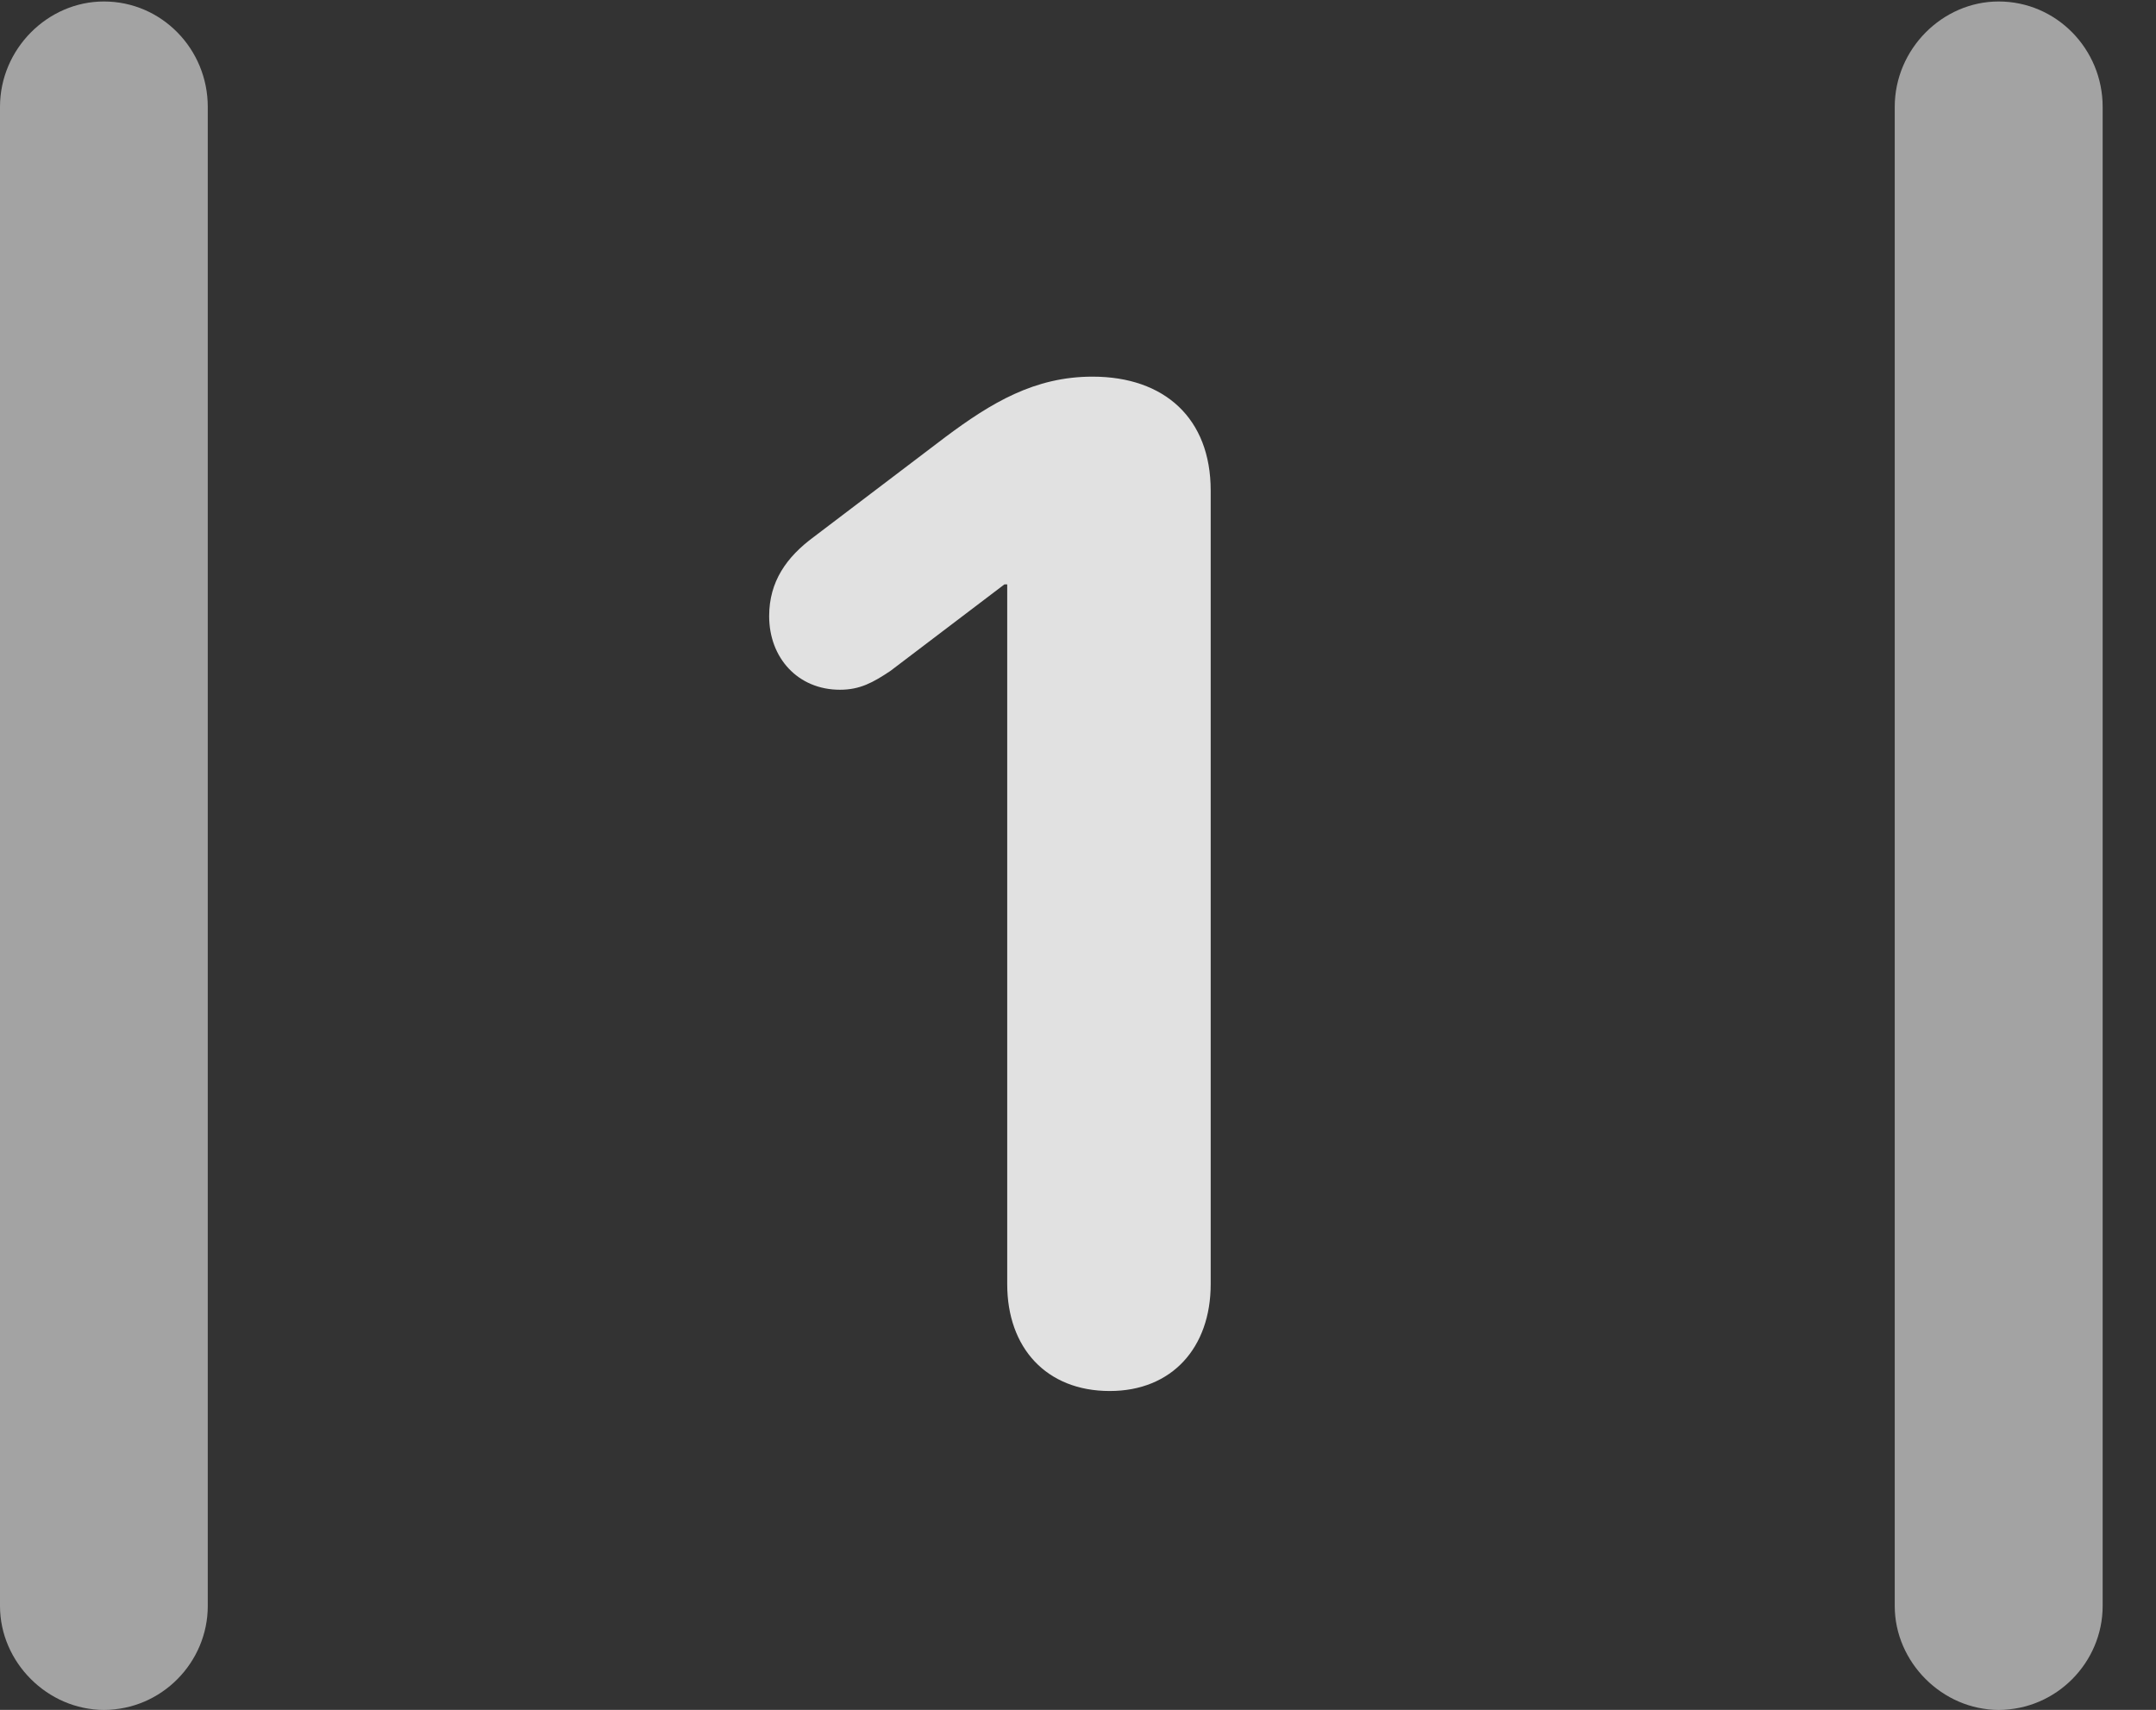 <?xml version="1.0" encoding="UTF-8"?>
<!--Generator: Apple Native CoreSVG 232.5-->
<!DOCTYPE svg
PUBLIC "-//W3C//DTD SVG 1.1//EN"
       "http://www.w3.org/Graphics/SVG/1.1/DTD/svg11.dtd">
<svg version="1.1" xmlns="http://www.w3.org/2000/svg" xmlns:xlink="http://www.w3.org/1999/xlink" width="14.59" height="11.572">
 <rect width="100%" height="100%" fill="#333333" stroke="none"/>
 <g>
  <rect height="11.572" opacity="0" width="14.59" x="0" y="0"/>
  <path d="M0 10.869C0 11.25 0.322 11.572 0.703 11.572C1.094 11.572 1.406 11.25 1.406 10.869L1.406 0.723C1.406 0.332 1.094 0.01 0.703 0.01C0.322 0.01 0 0.332 0 0.723ZM12.822 10.869C12.822 11.25 13.145 11.572 13.525 11.572C13.916 11.572 14.229 11.25 14.229 10.869L14.229 0.723C14.229 0.332 13.916 0.01 13.525 0.01C13.145 0.01 12.822 0.332 12.822 0.723Z" fill="#ffffff" fill-opacity="0.55"/>
  <path d="M7.51 9.414C7.93 9.414 8.193 9.121 8.193 8.691L8.193 3.32C8.193 2.832 7.881 2.549 7.393 2.549C7.002 2.549 6.709 2.725 6.396 2.959L5.508 3.633C5.322 3.77 5.205 3.936 5.205 4.17C5.205 4.453 5.4 4.668 5.684 4.668C5.82 4.668 5.908 4.619 6.025 4.541L6.797 3.955L6.816 3.955L6.816 8.691C6.816 9.121 7.08 9.414 7.51 9.414Z" fill="#ffffff" fill-opacity="0.85"/>
 </g>
</svg>
